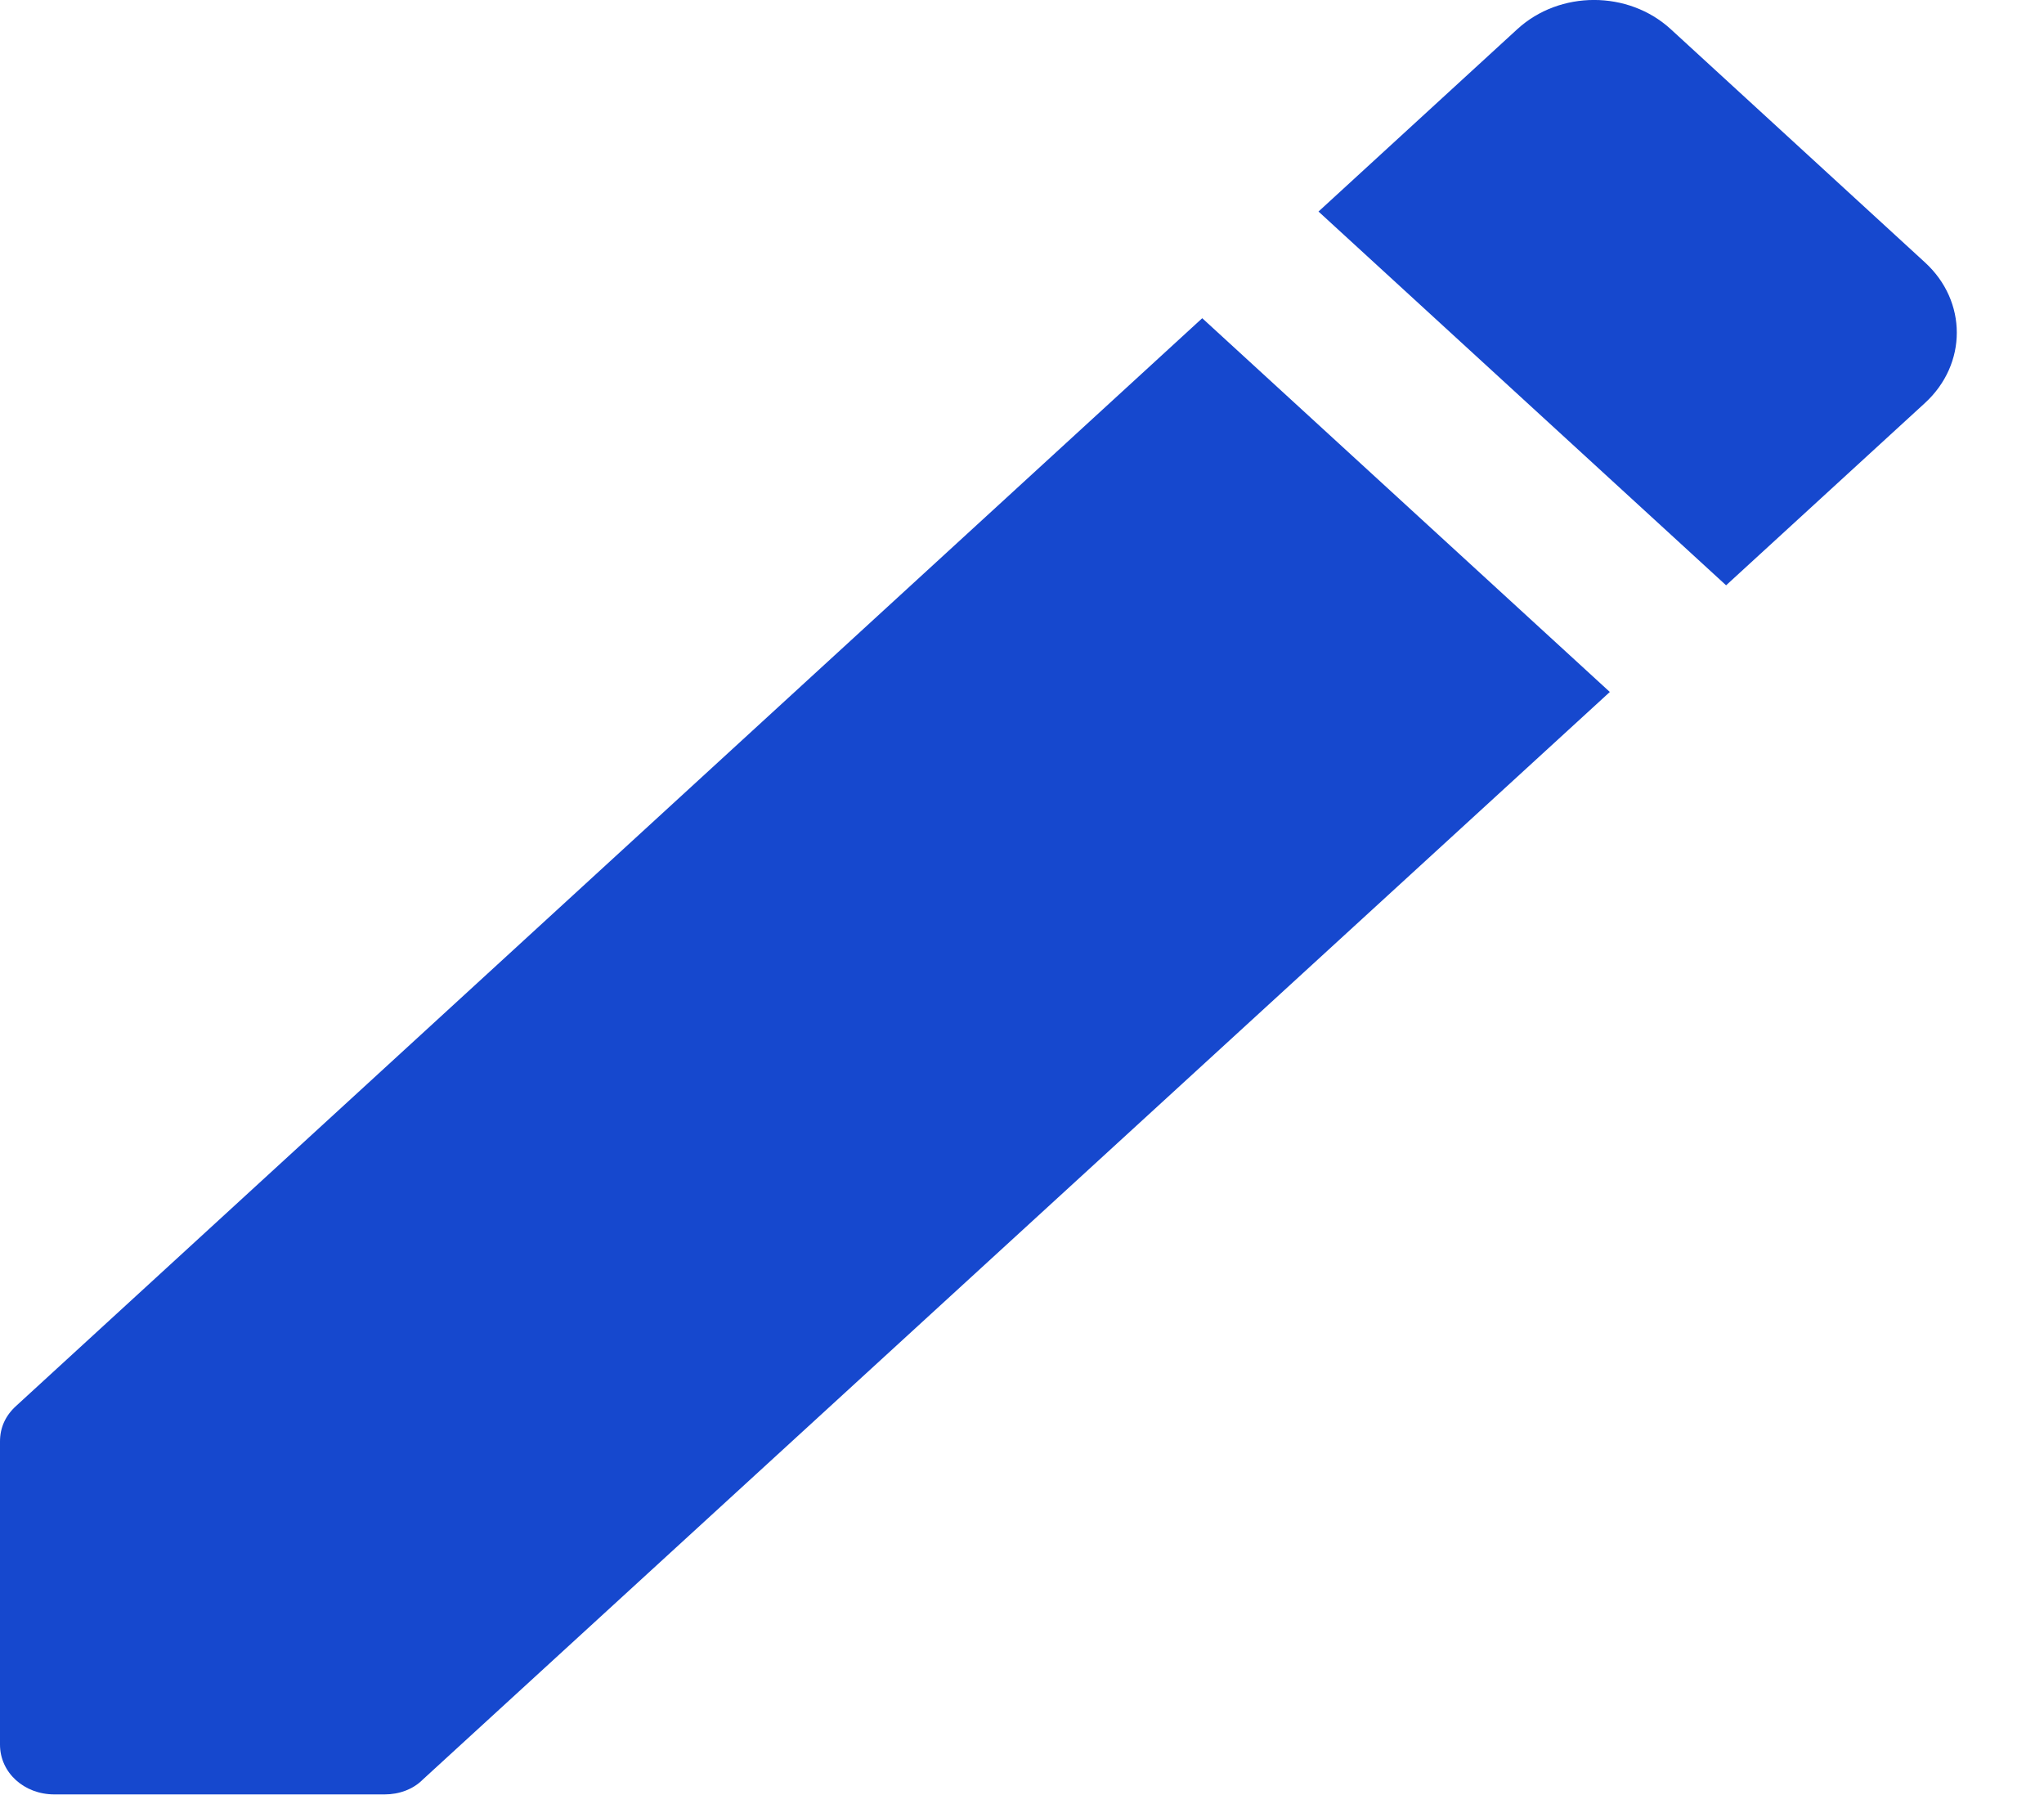 <svg width="17" height="15" viewBox="0 0 17 15" fill="none" xmlns="http://www.w3.org/2000/svg">
<path d="M0 11.987V14.507C0 14.739 0.199 14.921 0.452 14.921H3.2C3.318 14.921 3.435 14.88 3.517 14.797L13.389 5.754L9.999 2.646L0.136 11.689C0.045 11.771 0 11.871 0 11.987ZM16.01 3.351C16.363 3.027 16.363 2.505 16.01 2.182L13.895 0.242C13.542 -0.081 12.973 -0.081 12.62 0.242L10.966 1.759L14.356 4.867L16.01 3.351Z" fill="#1648CE"/>
</svg>
